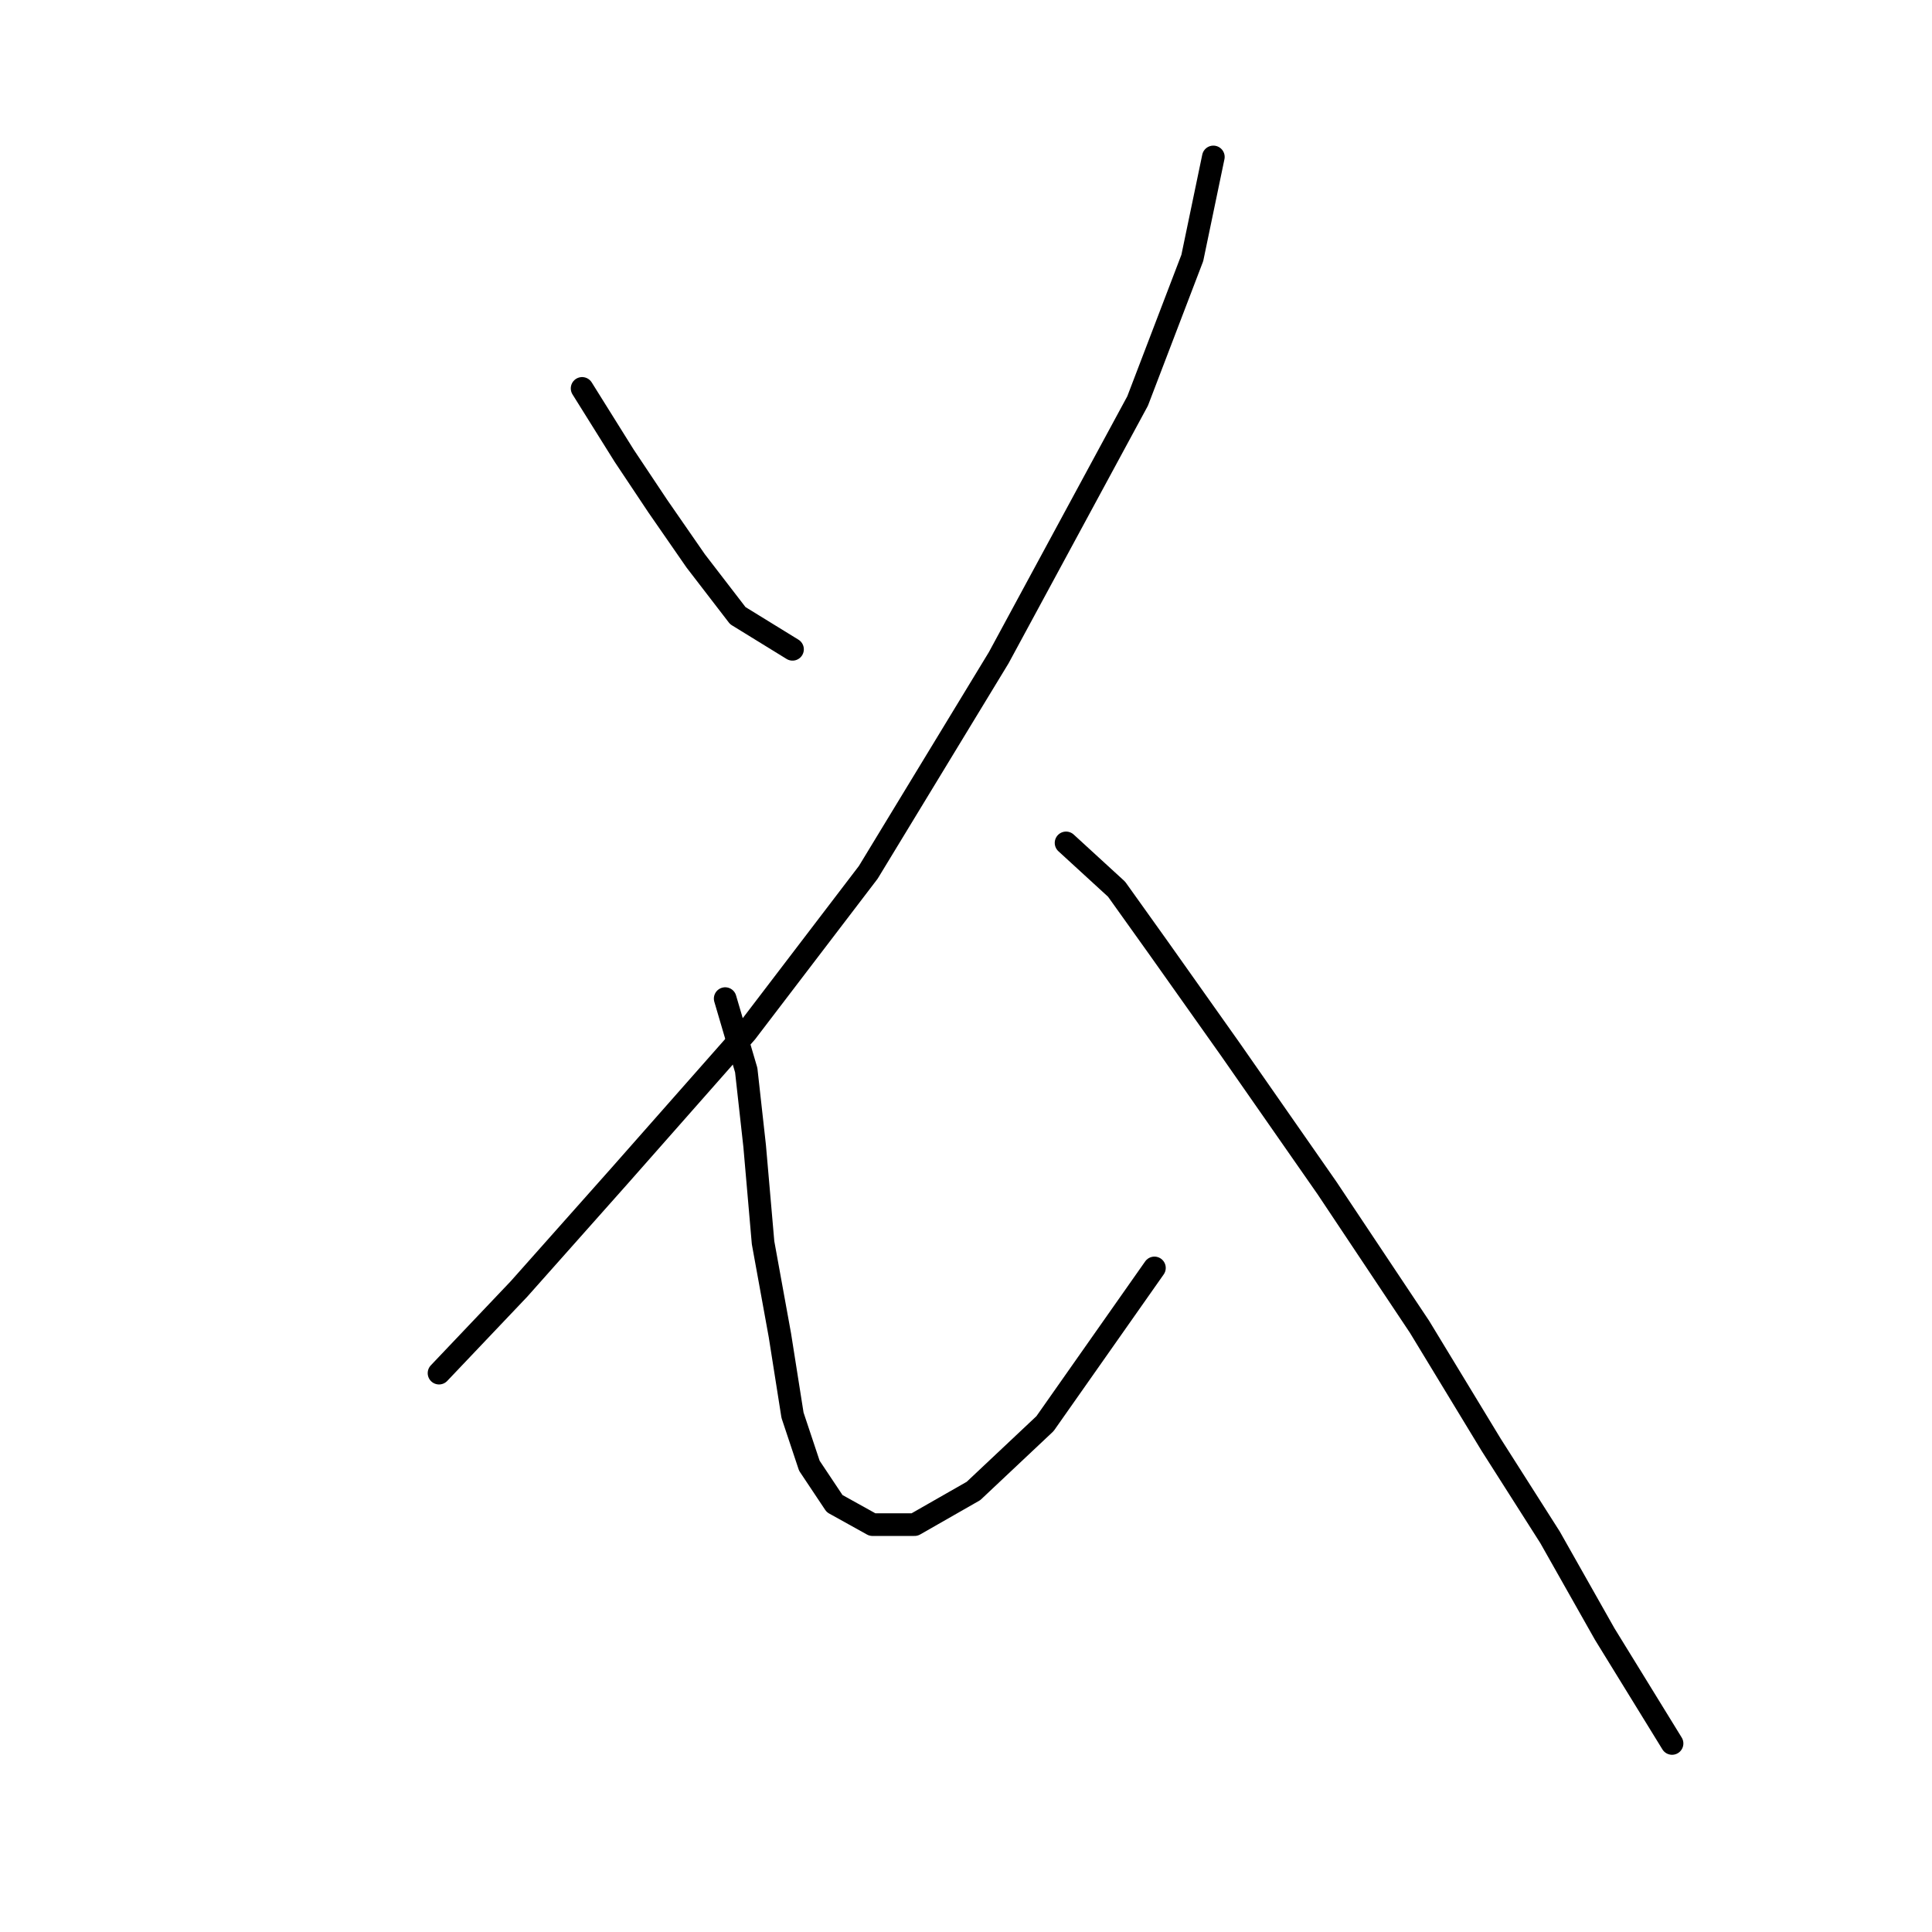 <?xml version="1.0" standalone="no"?>
    <svg width="256" height="256" xmlns="http://www.w3.org/2000/svg" version="1.1">
    <polyline stroke="black" stroke-width="3" stroke-linecap="round" fill="transparent" stroke-linejoin="round" points="77.132 51.465 82.708 60.387 87.169 67.078 92.188 74.327 97.764 81.576 105.013 86.037 105.013 86.037 " />
        <polyline stroke="black" stroke-width="3" stroke-linecap="round" fill="transparent" stroke-linejoin="round" points="160.775 20.795 157.987 34.178 150.738 53.137 132.336 87.152 115.05 115.591 98.879 136.781 82.15 155.74 68.768 170.795 58.173 181.948 58.173 181.948 " />
        <polyline stroke="black" stroke-width="3" stroke-linecap="round" fill="transparent" stroke-linejoin="round" points="96.091 132.32 98.879 141.799 99.994 151.836 101.11 164.662 103.34 176.929 105.013 187.524 107.243 194.215 110.589 199.234 115.608 202.022 121.184 202.022 128.991 197.561 138.47 188.639 152.968 168.007 152.968 168.007 " />
        <polyline stroke="black" stroke-width="3" stroke-linecap="round" fill="transparent" stroke-linejoin="round" points="141.258 111.688 147.95 117.821 153.526 125.628 163.005 139.011 175.831 157.412 188.098 175.814 197.578 191.427 205.385 203.695 212.634 216.52 221.556 231.018 221.556 231.018 " />
        </svg>